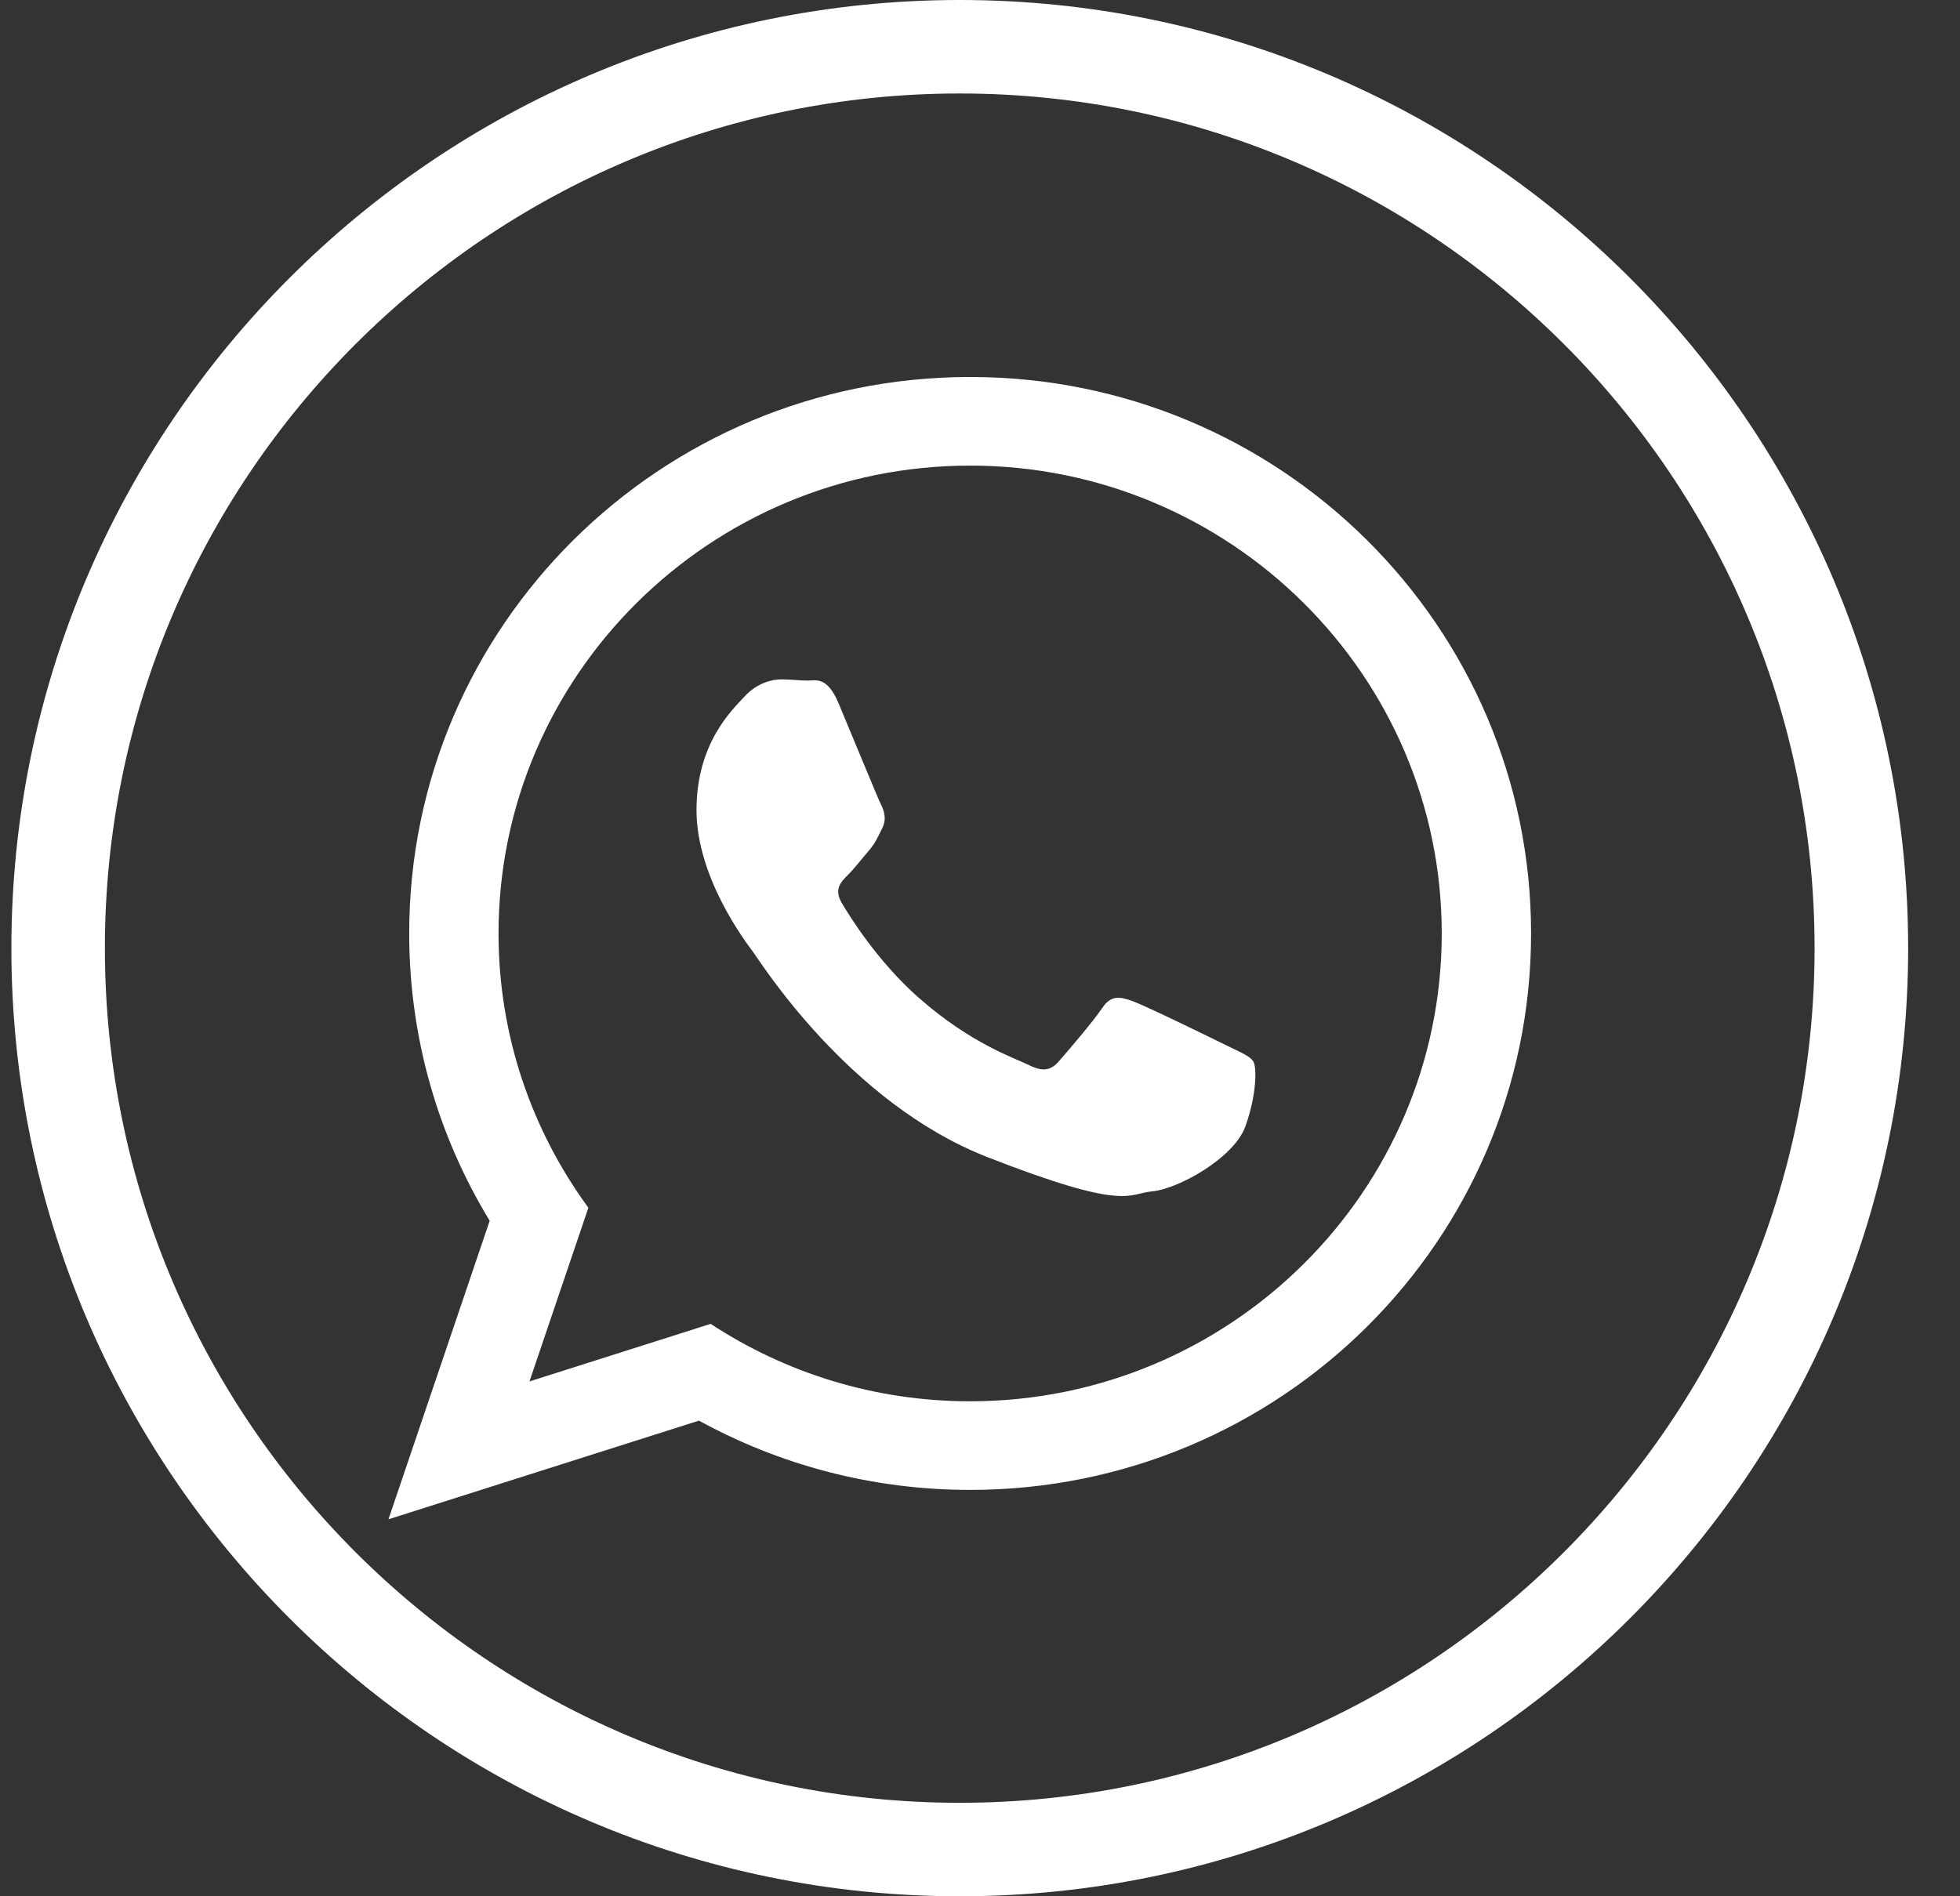 <svg width="31" height="30" viewBox="0 0 31 30" fill="none" xmlns="http://www.w3.org/2000/svg">
<rect x="0" y="0" width="31" height="30" fill="#333333" stroke="none"/>
<path d="M15.179 0C6.909 0 0.18 6.729 0.18 15C0.18 23.271 6.909 30 15.179 30C23.451 30 30.18 23.271 30.18 15C30.179 6.729 23.45 0 15.179 0ZM15.179 28.521C7.724 28.521 1.659 22.455 1.659 15C1.659 7.545 7.724 1.479 15.179 1.479C22.635 1.479 28.7 7.545 28.7 15C28.7 22.455 22.635 28.521 15.179 28.521Z" fill="white"/>
<path d="M24.216 14.767C24.216 19.629 20.244 23.571 15.344 23.571C13.788 23.571 12.327 23.173 11.055 22.475L6.144 24.036L7.745 19.313C6.937 17.986 6.472 16.43 6.472 14.767C6.472 9.905 10.444 5.964 15.344 5.964C20.245 5.964 24.216 9.905 24.216 14.767ZM15.344 7.366C11.231 7.366 7.885 10.686 7.885 14.767C7.885 16.387 8.413 17.887 9.306 19.107L8.374 21.855L11.24 20.944C12.418 21.718 13.829 22.169 15.344 22.169C19.457 22.169 22.803 18.849 22.803 14.768C22.803 10.687 19.457 7.366 15.344 7.366ZM19.824 16.795C19.769 16.705 19.625 16.651 19.407 16.543C19.189 16.435 18.12 15.913 17.921 15.841C17.722 15.769 17.576 15.733 17.432 15.949C17.287 16.165 16.87 16.651 16.743 16.795C16.616 16.939 16.489 16.957 16.272 16.849C16.054 16.741 15.354 16.513 14.523 15.778C13.877 15.206 13.44 14.5 13.313 14.284C13.187 14.068 13.3 13.952 13.409 13.844C13.507 13.747 13.626 13.592 13.735 13.466C13.844 13.34 13.88 13.25 13.952 13.106C14.025 12.962 13.989 12.836 13.934 12.728C13.88 12.62 13.445 11.558 13.263 11.126C13.082 10.695 12.901 10.767 12.774 10.767C12.648 10.767 12.502 10.748 12.357 10.748C12.212 10.748 11.977 10.802 11.777 11.018C11.578 11.234 11.016 11.756 11.016 12.818C11.016 13.88 11.795 14.906 11.904 15.05C12.013 15.193 13.408 17.443 15.619 18.307C17.83 19.171 17.83 18.883 18.229 18.847C18.628 18.811 19.515 18.325 19.697 17.821C19.878 17.317 19.878 16.885 19.824 16.795Z" fill="white"/>
</svg>
